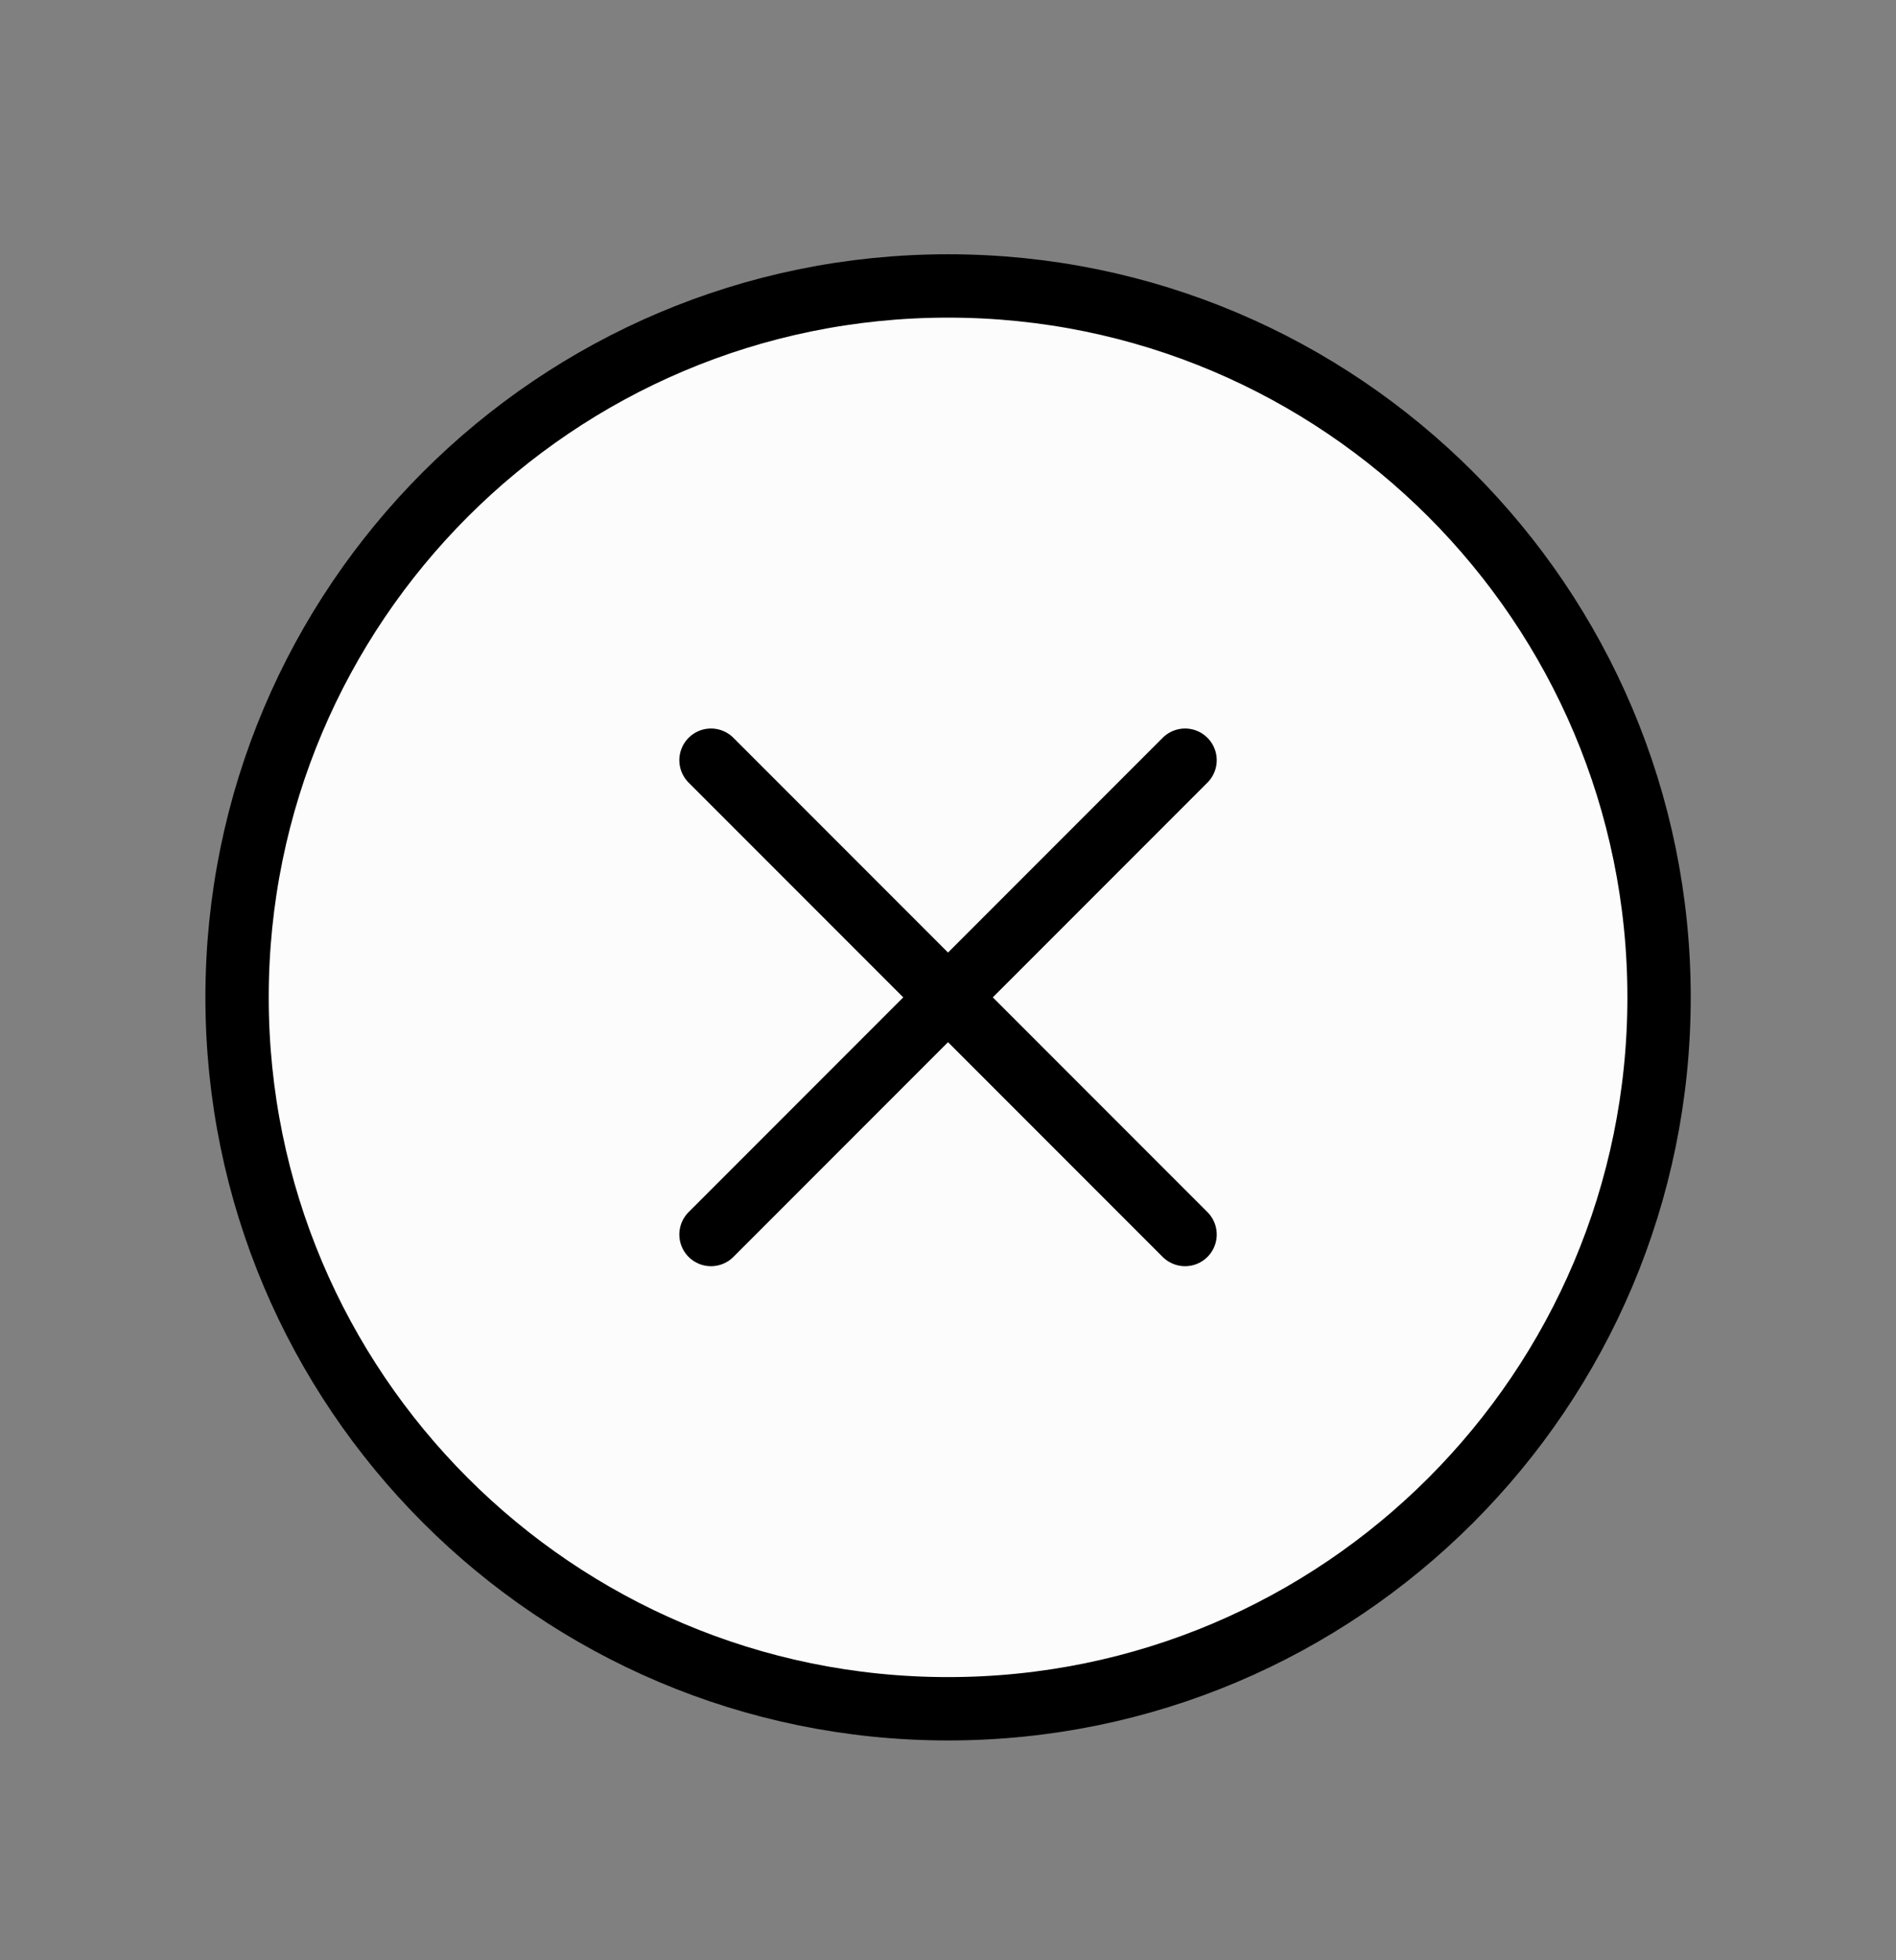 <svg width="30" height="31" viewBox="0 0 30 31" fill="none" xmlns="http://www.w3.org/2000/svg">
<rect x="0" y="0" width="30" height="31" fill="#808080" stroke="none"/>
<path d="M26.251 15.773C26.251 9.562 21.212 4.522 15.001 4.522C8.79 4.522 3.751 9.562 3.751 15.773C3.751 21.983 8.79 27.023 15.001 27.023C21.212 27.023 26.251 21.983 26.251 15.773Z" fill="#FCFCFC" stroke="black" stroke-width="1.002" stroke-miterlimit="10"/>
<path d="M18.751 19.523L11.25 12.022" stroke="black" stroke-width="1.002" stroke-linecap="round" stroke-linejoin="round"/>
<path d="M11.25 19.523L18.751 12.022" stroke="black" stroke-width="1.002" stroke-linecap="round" stroke-linejoin="round"/>
</svg>
